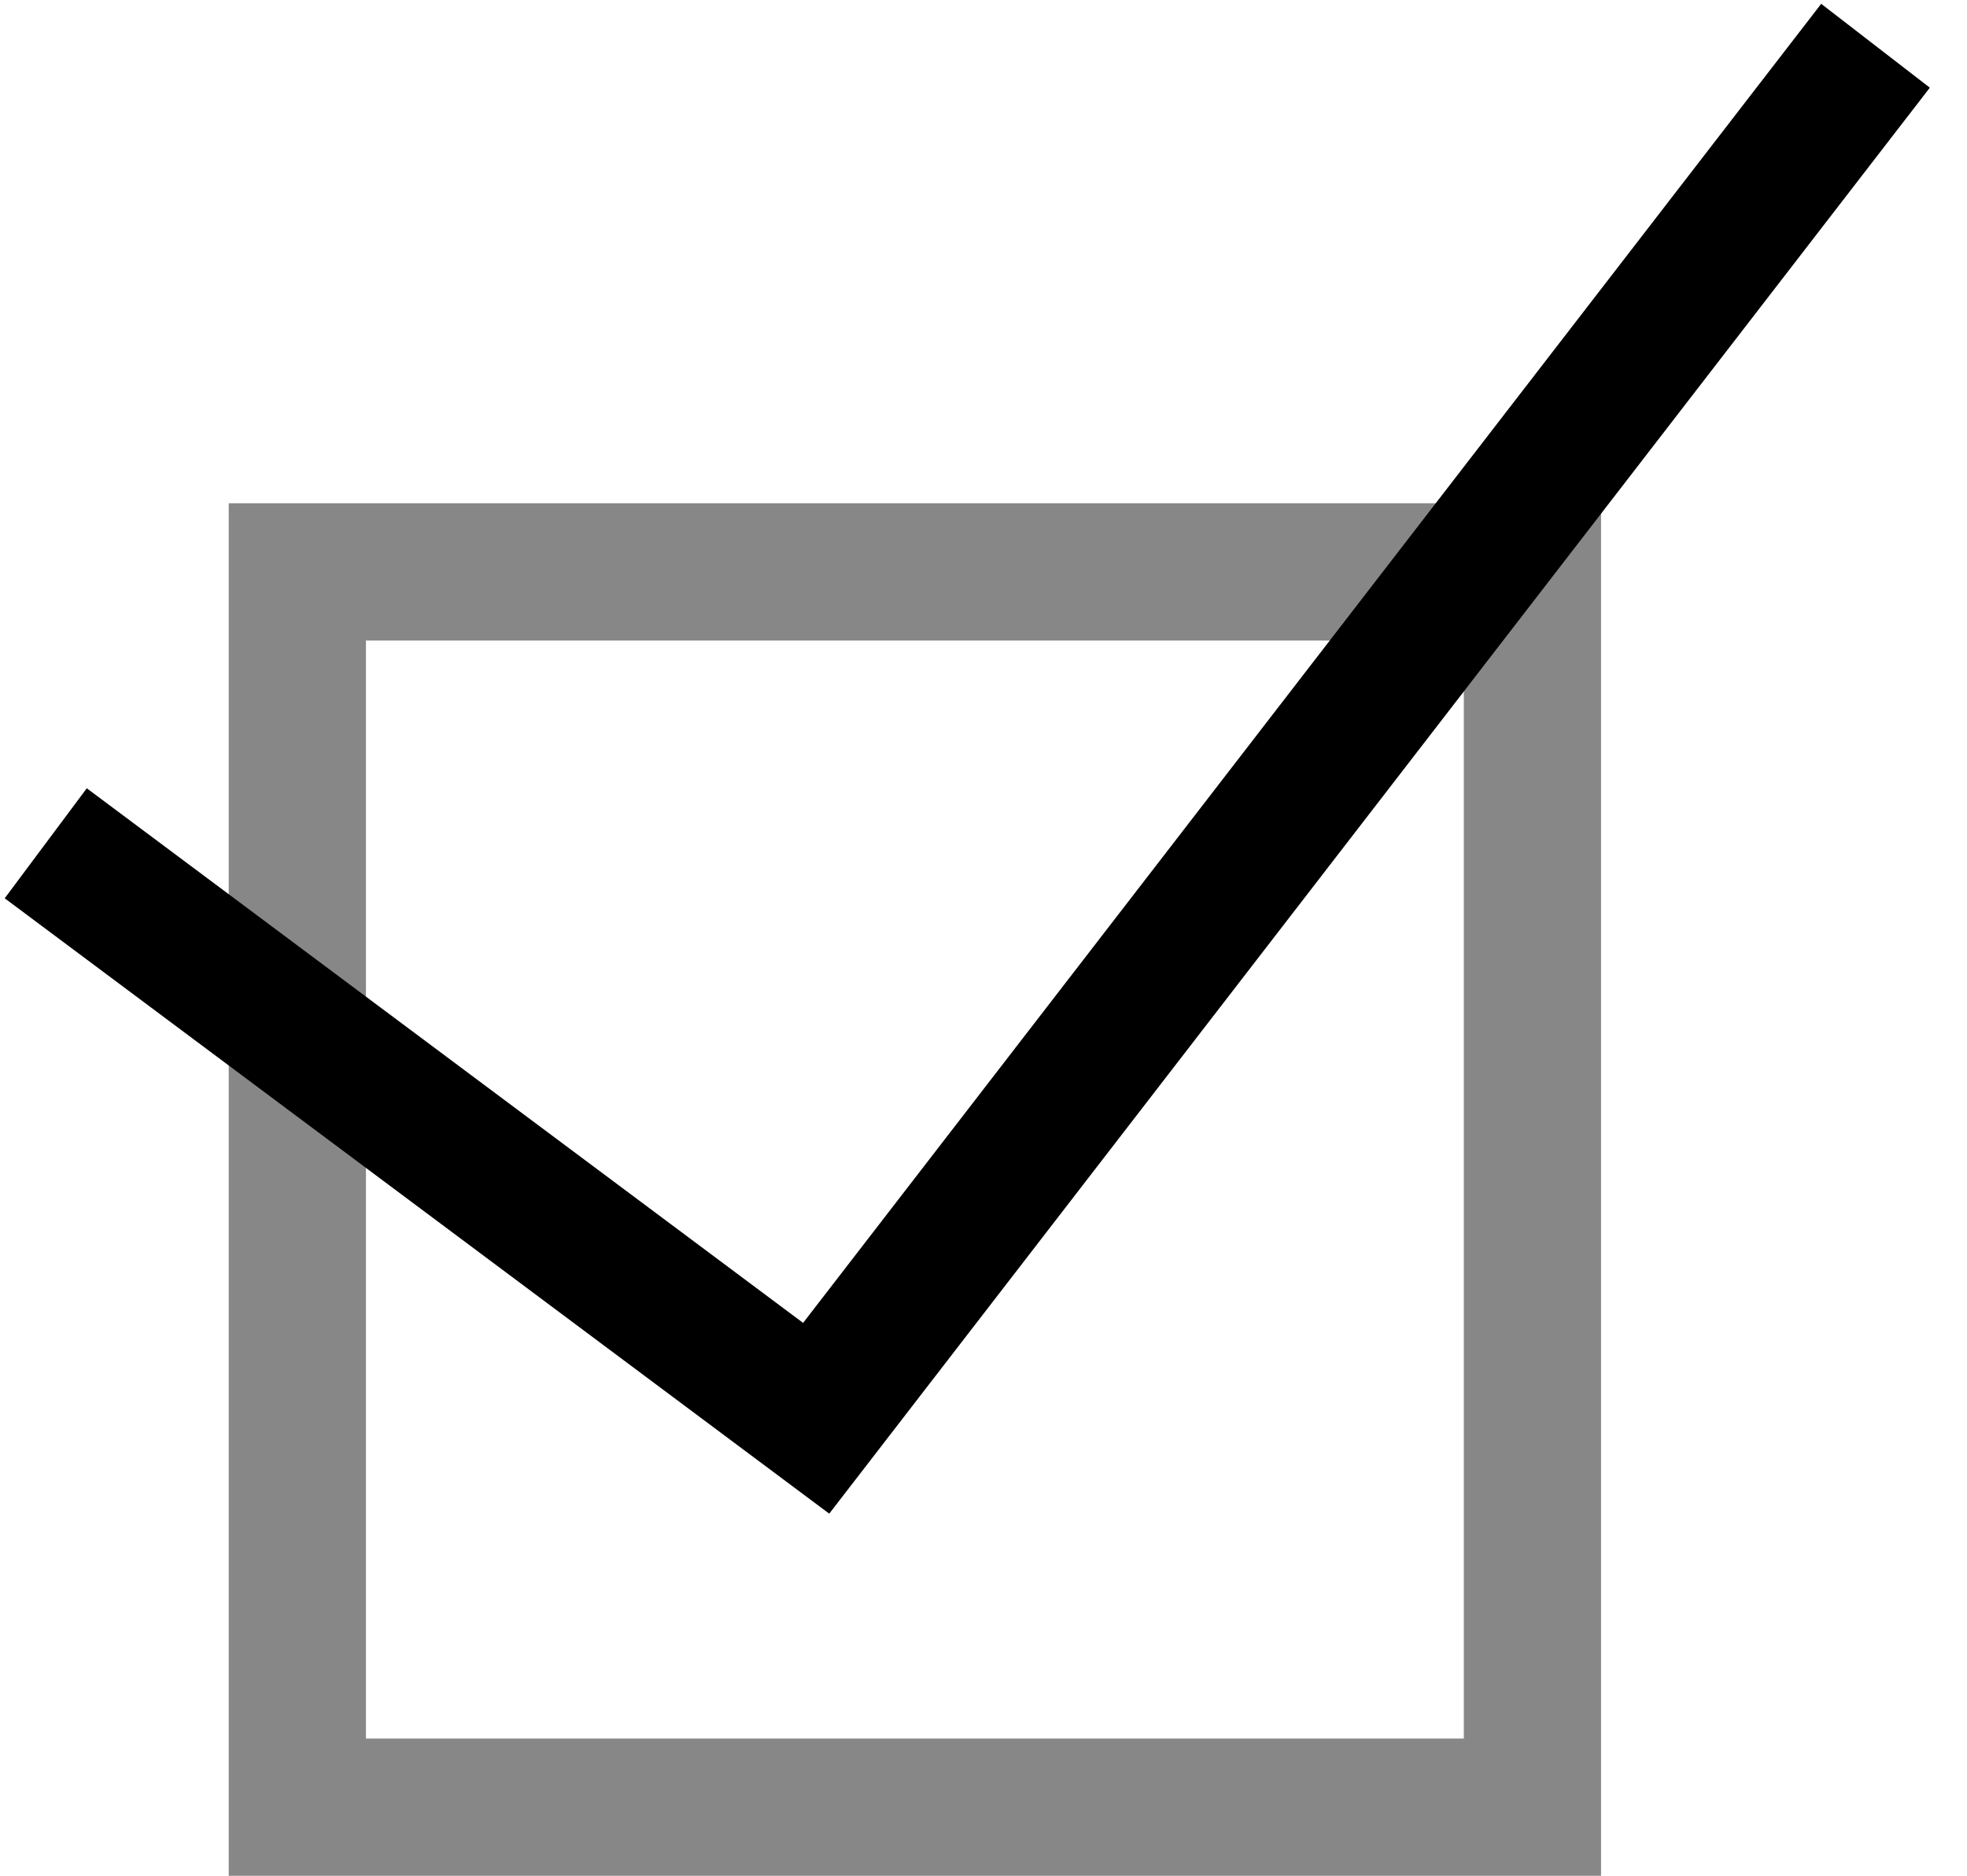 <svg width="43" height="41" viewBox="0 0 43 41" fill="none" xmlns="http://www.w3.org/2000/svg">
<rect x="6.5" y="12.5" width="27" height="27" stroke="#878787" stroke-width="3"/>
<path d="M1 18.432L17.842 31L41 1" stroke="black" stroke-width="3"/>
</svg>
